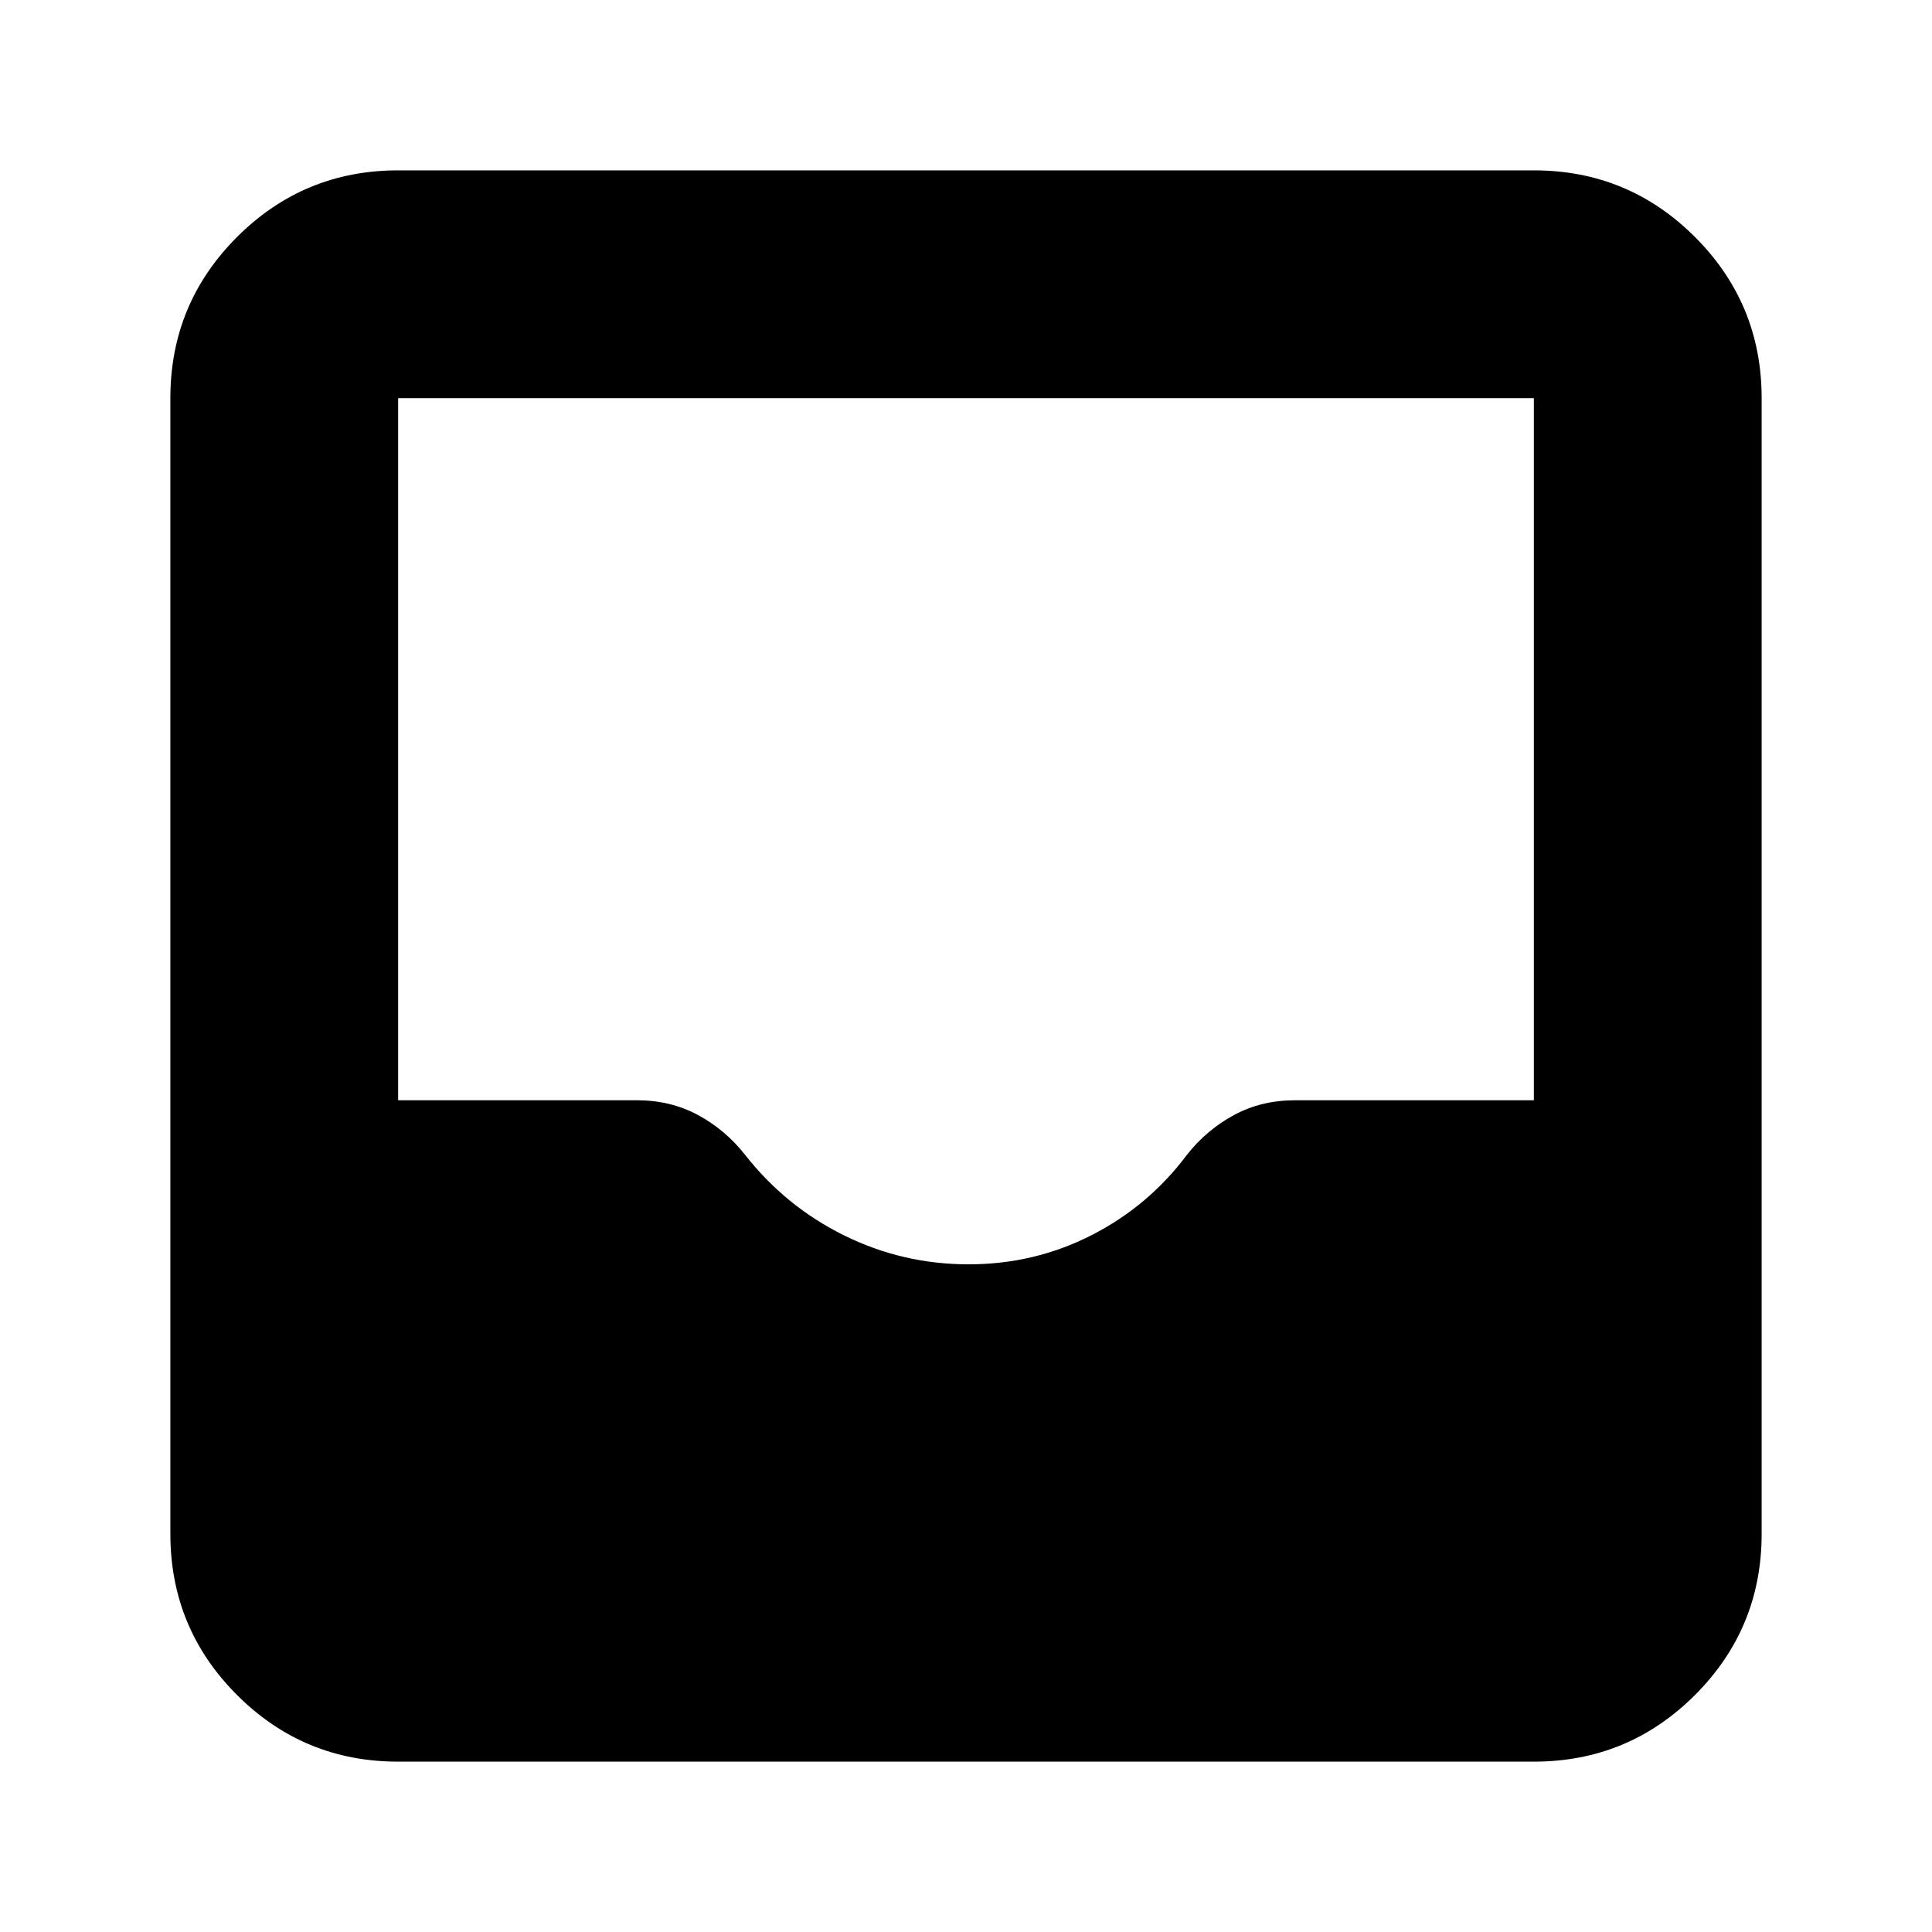 <svg xmlns="http://www.w3.org/2000/svg" height="24" viewBox="0 -960 960 960" width="24"><path d="M197.83-84.65q-46.93 0-80.06-33.12-33.12-33.13-33.12-80.06v-564.34q0-46.93 33.12-80.06 33.13-33.12 80.06-33.12h564.34q46.93 0 80.06 33.12 33.12 33.13 33.12 80.06v564.34q0 46.93-33.12 80.06-33.13 33.12-80.06 33.12H197.83Zm283.43-247.11q32.78 0 61.19-14.52 28.4-14.52 47.44-40.05 9.82-12.38 23.37-19.67 13.55-7.28 30.11-7.28h118.8v-348.89H197.83v348.89h118.8q16.56 0 30.11 7.28 13.55 7.29 23.37 19.67 20.12 25.74 49.24 40.16 29.13 14.41 61.91 14.41Z"/></svg>